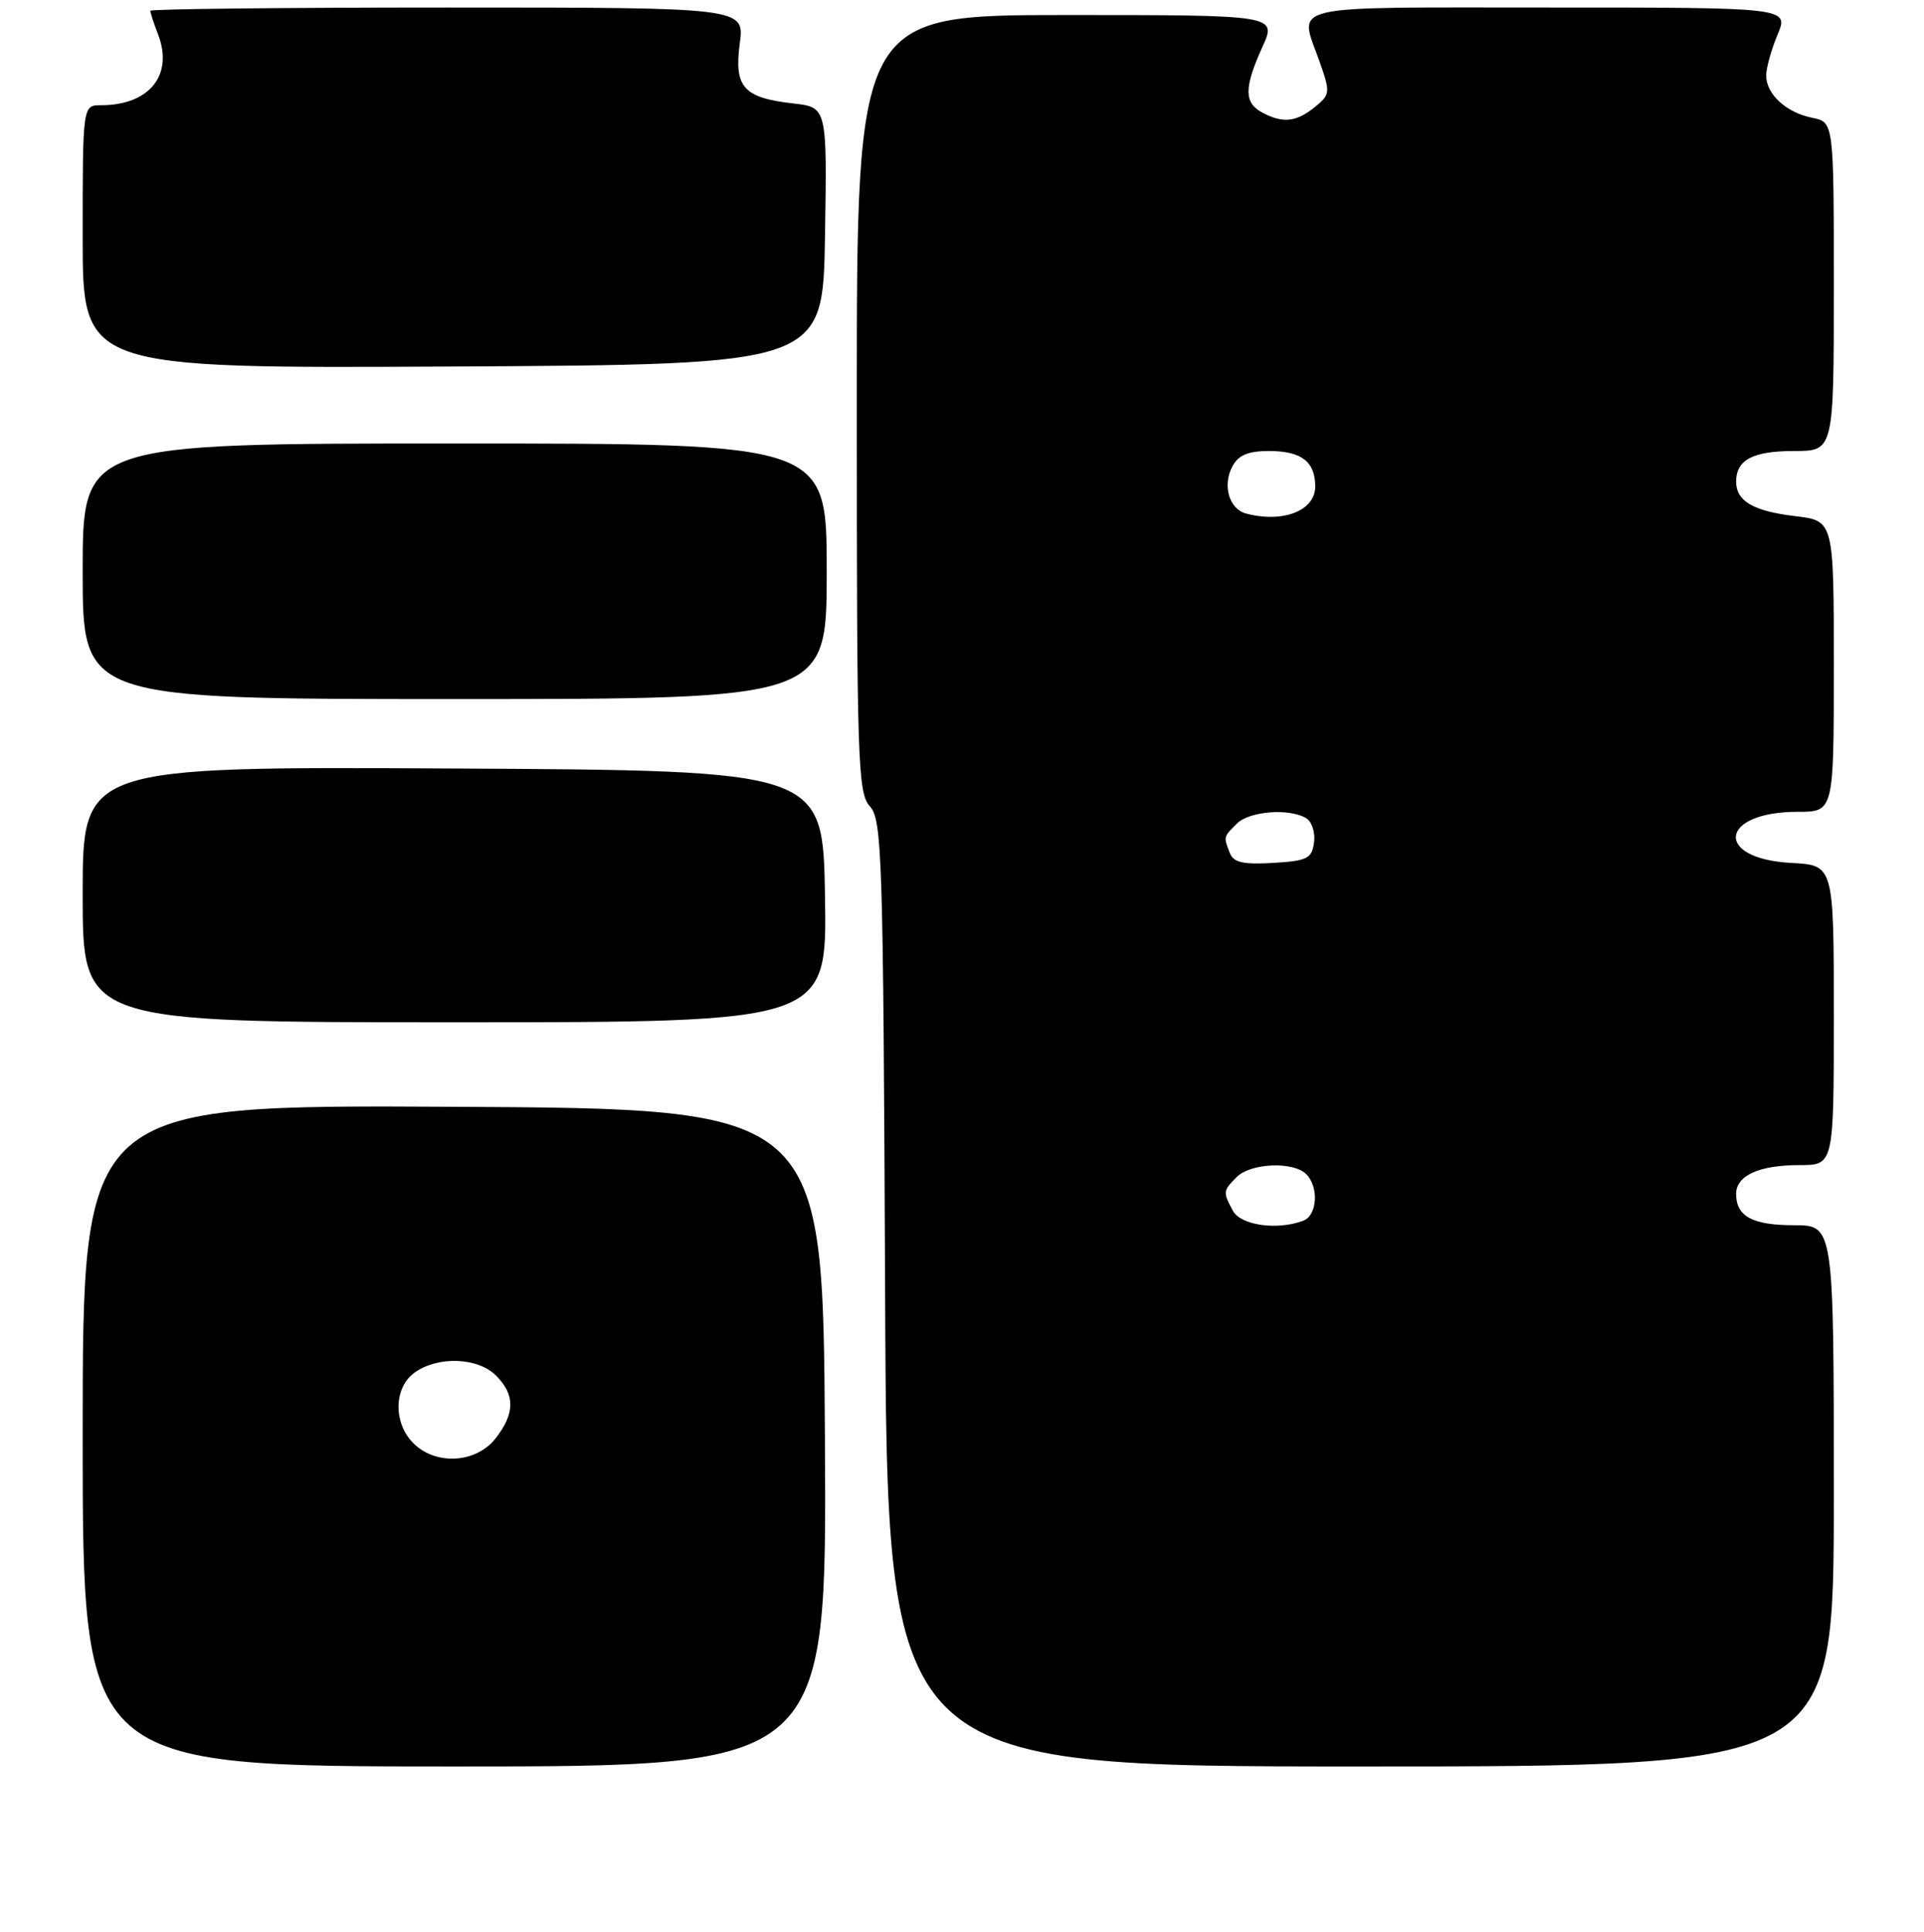 <?xml version="1.0" encoding="UTF-8" standalone="no"?>
<!DOCTYPE svg PUBLIC "-//W3C//DTD SVG 1.1//EN" "http://www.w3.org/Graphics/SVG/1.1/DTD/svg11.dtd" >
<svg xmlns="http://www.w3.org/2000/svg" xmlns:xlink="http://www.w3.org/1999/xlink" version="1.1" viewBox="0 0 256 257">
 <g >
 <path fill="currentColor"
d=" M 109.76 191.25 C 109.50 147.50 109.50 147.50 60.25 147.24 C 11.00 146.98 11.00 146.98 11.00 190.99 C 11.00 235.00 11.00 235.00 60.51 235.00 C 110.02 235.00 110.02 235.00 109.76 191.25 Z  M 244.00 199.00 C 244.00 163.00 244.00 163.00 238.70 163.00 C 233.18 163.00 231.00 161.82 231.00 158.84 C 231.00 156.39 234.05 155.00 239.43 155.00 C 244.00 155.00 244.00 155.00 244.00 135.05 C 244.00 115.10 244.00 115.10 238.35 114.80 C 227.99 114.25 228.76 108.00 239.19 108.00 C 244.00 108.00 244.00 108.00 244.00 88.64 C 244.00 69.28 244.00 69.28 238.89 68.67 C 233.31 68.01 231.00 66.67 231.00 64.08 C 231.00 61.18 233.22 60.00 238.70 60.00 C 244.00 60.00 244.00 60.00 244.00 38.12 C 244.00 16.25 244.00 16.25 241.12 15.67 C 237.67 14.98 235.00 12.53 235.00 10.05 C 235.00 9.06 235.68 6.61 236.51 4.62 C 238.03 1.00 238.03 1.00 206.01 1.00 C 170.46 1.00 172.83 0.44 175.55 8.12 C 177.04 12.34 177.01 12.56 174.94 14.25 C 172.46 16.25 170.68 16.44 167.93 14.96 C 165.51 13.67 165.52 11.65 167.97 6.25 C 169.90 2.00 169.90 2.00 141.95 2.00 C 114.00 2.00 114.00 2.00 114.00 53.67 C 114.00 101.48 114.13 105.49 115.75 107.28 C 117.37 109.07 117.52 113.83 117.77 172.10 C 118.04 235.00 118.04 235.00 181.02 235.00 C 244.00 235.00 244.00 235.00 244.00 199.00 Z  M 109.77 119.25 C 109.50 102.50 109.50 102.50 60.25 102.24 C 11.00 101.98 11.00 101.98 11.00 118.99 C 11.00 136.00 11.00 136.00 60.52 136.00 C 110.05 136.00 110.05 136.00 109.77 119.25 Z  M 110.00 76.00 C 110.00 59.00 110.00 59.00 60.50 59.00 C 11.00 59.00 11.00 59.00 11.00 76.00 C 11.00 93.00 11.00 93.00 60.50 93.00 C 110.00 93.00 110.00 93.00 110.00 76.00 Z  M 109.77 31.38 C 110.05 14.27 110.05 14.27 105.52 13.76 C 98.92 13.01 97.66 11.60 98.43 5.79 C 99.07 1.00 99.07 1.00 59.53 1.00 C 37.79 1.00 20.00 1.20 20.00 1.43 C 20.00 1.67 20.47 3.12 21.06 4.65 C 23.09 10.01 19.85 14.00 13.45 14.00 C 11.00 14.00 11.00 14.00 11.00 31.51 C 11.00 49.02 11.00 49.02 60.25 48.76 C 109.50 48.50 109.50 48.50 109.77 31.38 Z  M 55.00 192.00 C 52.28 189.28 52.39 184.54 55.22 182.56 C 58.34 180.37 63.59 180.59 66.00 183.00 C 68.56 185.56 68.53 188.05 65.93 191.37 C 63.33 194.67 57.98 194.98 55.00 192.00 Z  M 164.04 161.07 C 162.70 158.56 162.71 158.43 164.57 156.57 C 166.43 154.72 172.09 154.49 173.80 156.20 C 175.51 157.91 175.28 161.68 173.42 162.39 C 169.98 163.71 165.08 163.02 164.04 161.07 Z  M 163.63 113.47 C 162.79 111.29 162.77 111.37 164.57 109.57 C 166.26 107.89 171.64 107.49 173.84 108.88 C 174.57 109.34 175.02 110.80 174.84 112.11 C 174.54 114.23 173.91 114.53 169.38 114.80 C 165.38 115.03 164.11 114.74 163.63 113.47 Z  M 165.80 68.32 C 163.54 67.72 162.62 64.57 163.98 62.04 C 164.78 60.54 166.07 60.00 168.84 60.00 C 173.16 60.00 175.00 61.41 175.00 64.72 C 175.00 67.94 170.72 69.62 165.80 68.32 Z "/>
</g>
</svg>